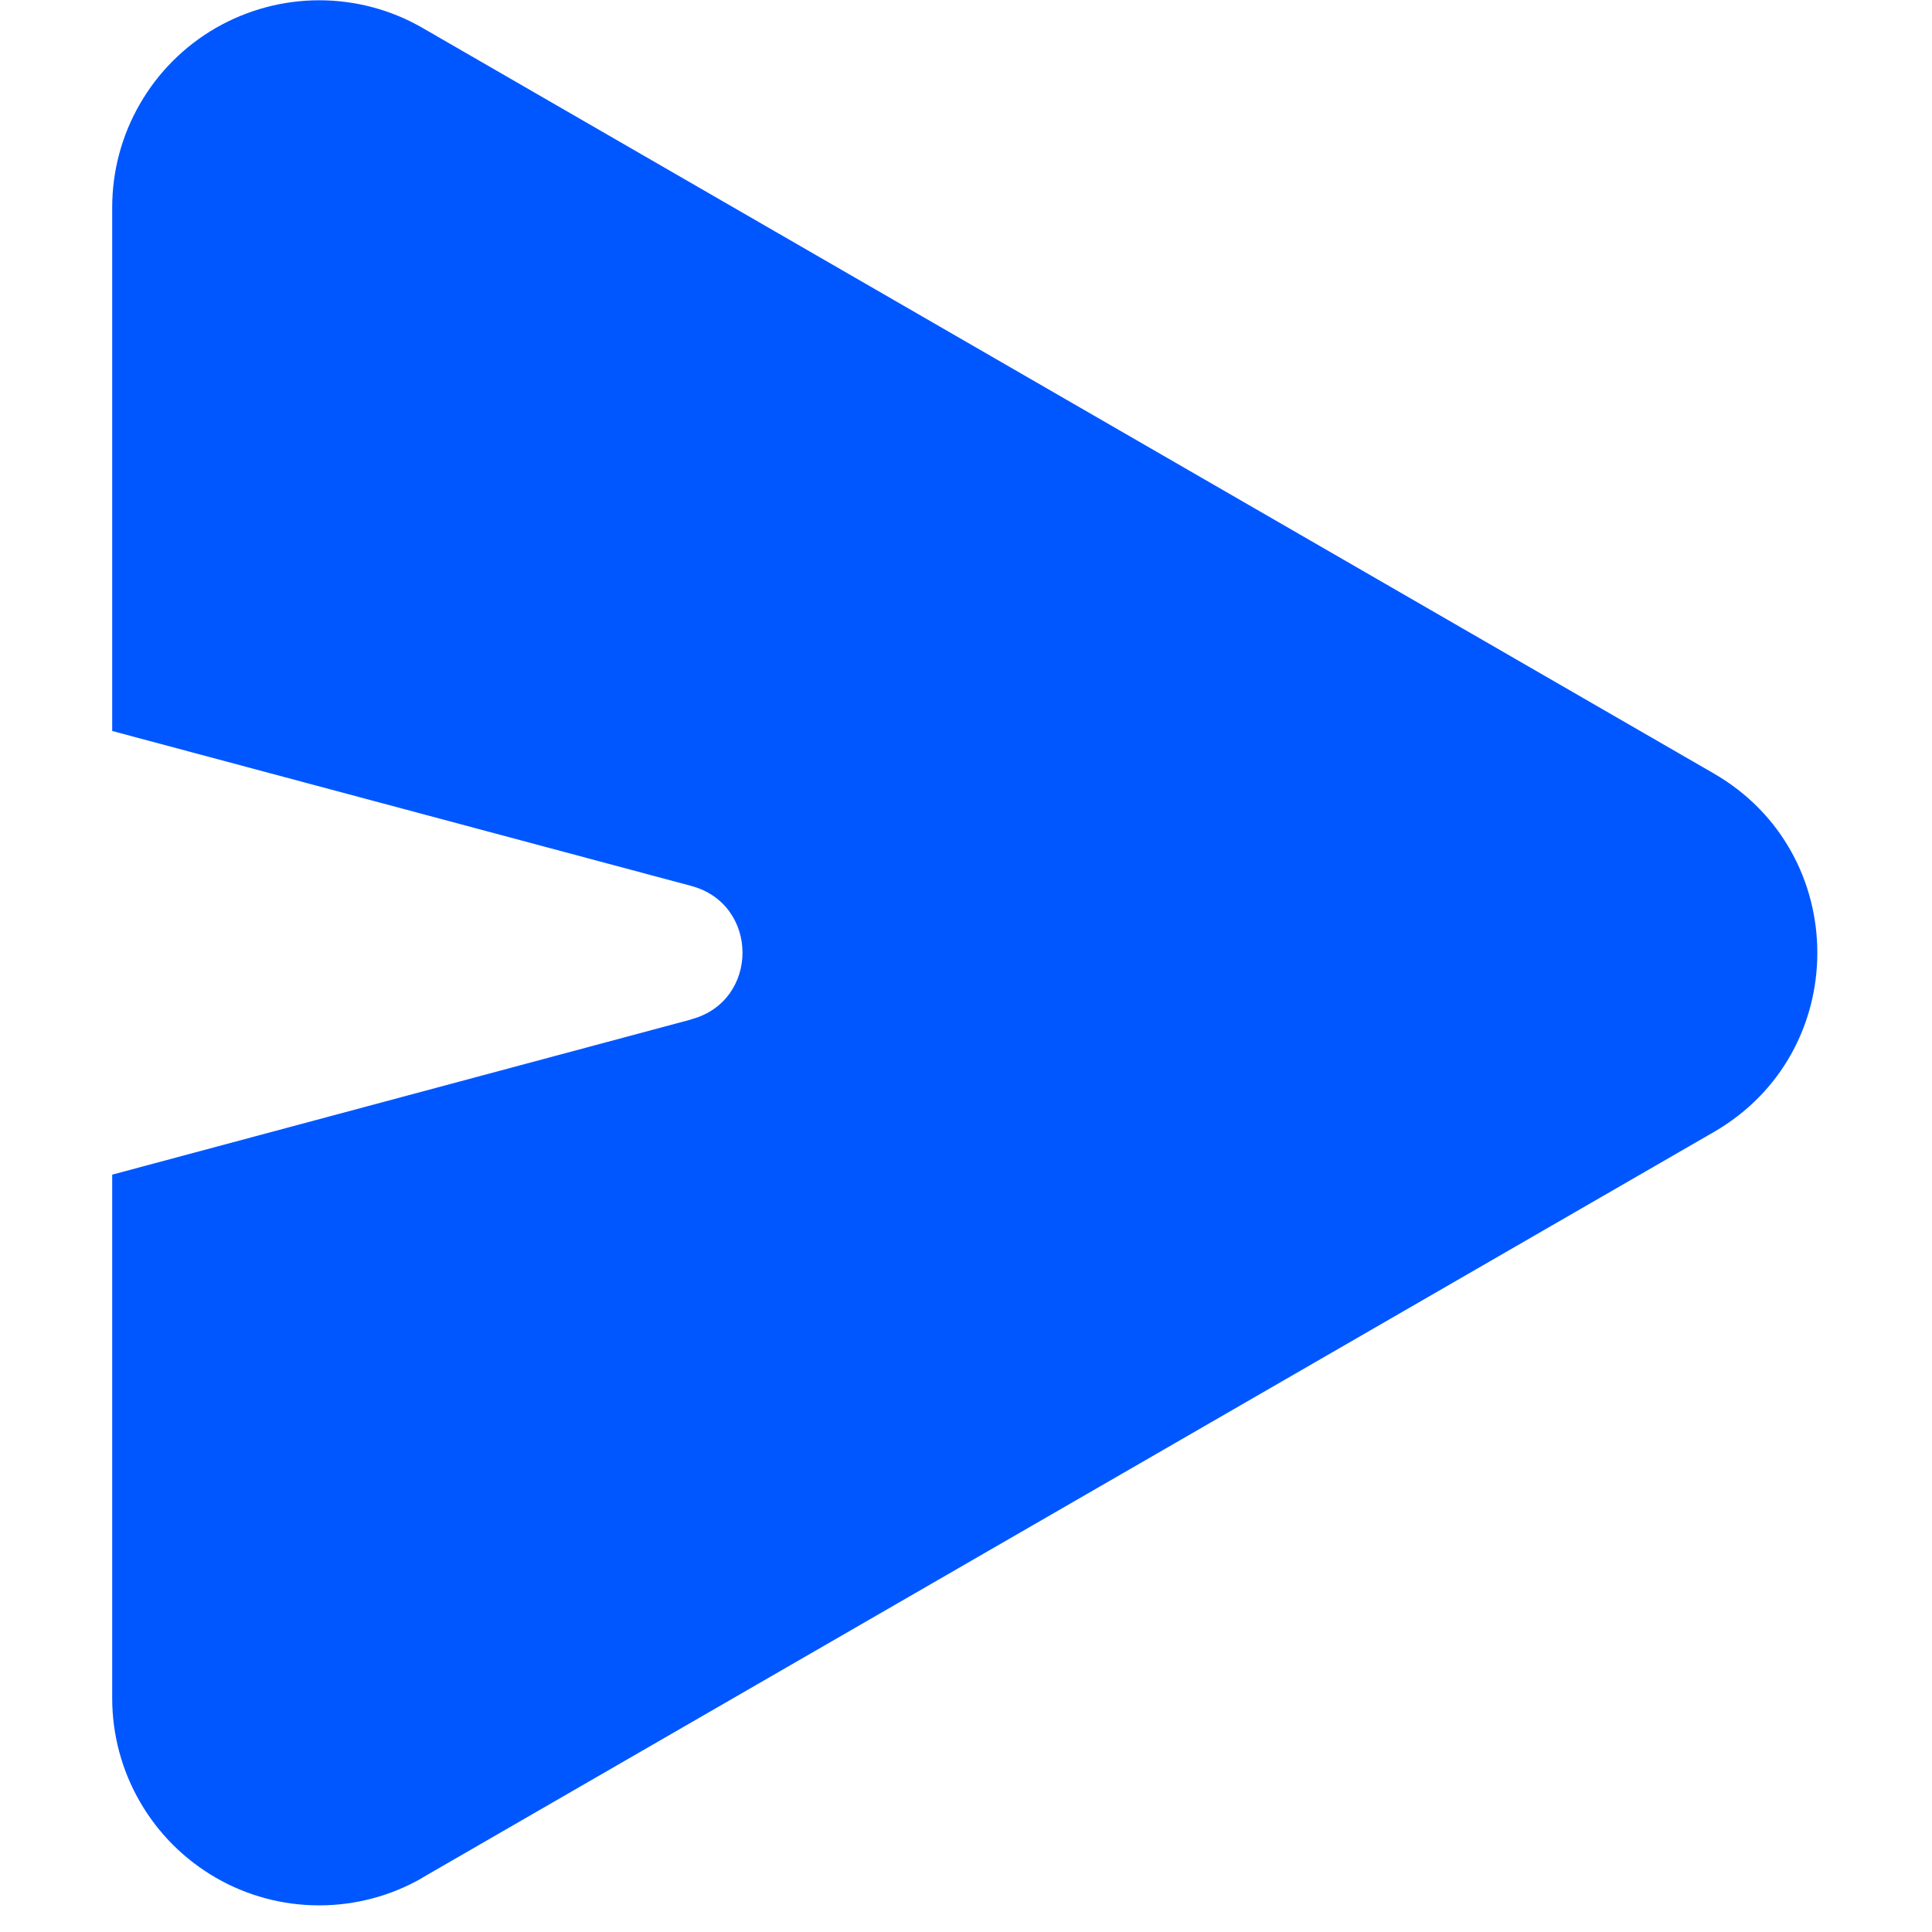 <svg width="14" height="14" viewBox="0 0 14 14" fill="none" xmlns="http://www.w3.org/2000/svg">
<path fill-rule="evenodd" clip-rule="evenodd" d="M3.063 13.605L12.419 8.203C13.419 7.626 13.419 6.183 12.419 5.605L3.063 0.203C2.835 0.071 2.576 0.002 2.313 0.002C2.049 0.002 1.791 0.072 1.563 0.203C1.335 0.335 1.145 0.525 1.014 0.753C0.882 0.981 0.813 1.24 0.813 1.503V12.306C0.813 12.569 0.882 12.828 1.014 13.056C1.145 13.284 1.335 13.474 1.563 13.606C1.791 13.738 2.049 13.807 2.313 13.807C2.576 13.807 2.835 13.738 3.063 13.606V13.605ZM5.01 7.387L0.813 8.512V5.297L5.01 6.42C5.504 6.553 5.504 7.254 5.01 7.386V7.387Z" fill="#0057FF"/>
</svg>
